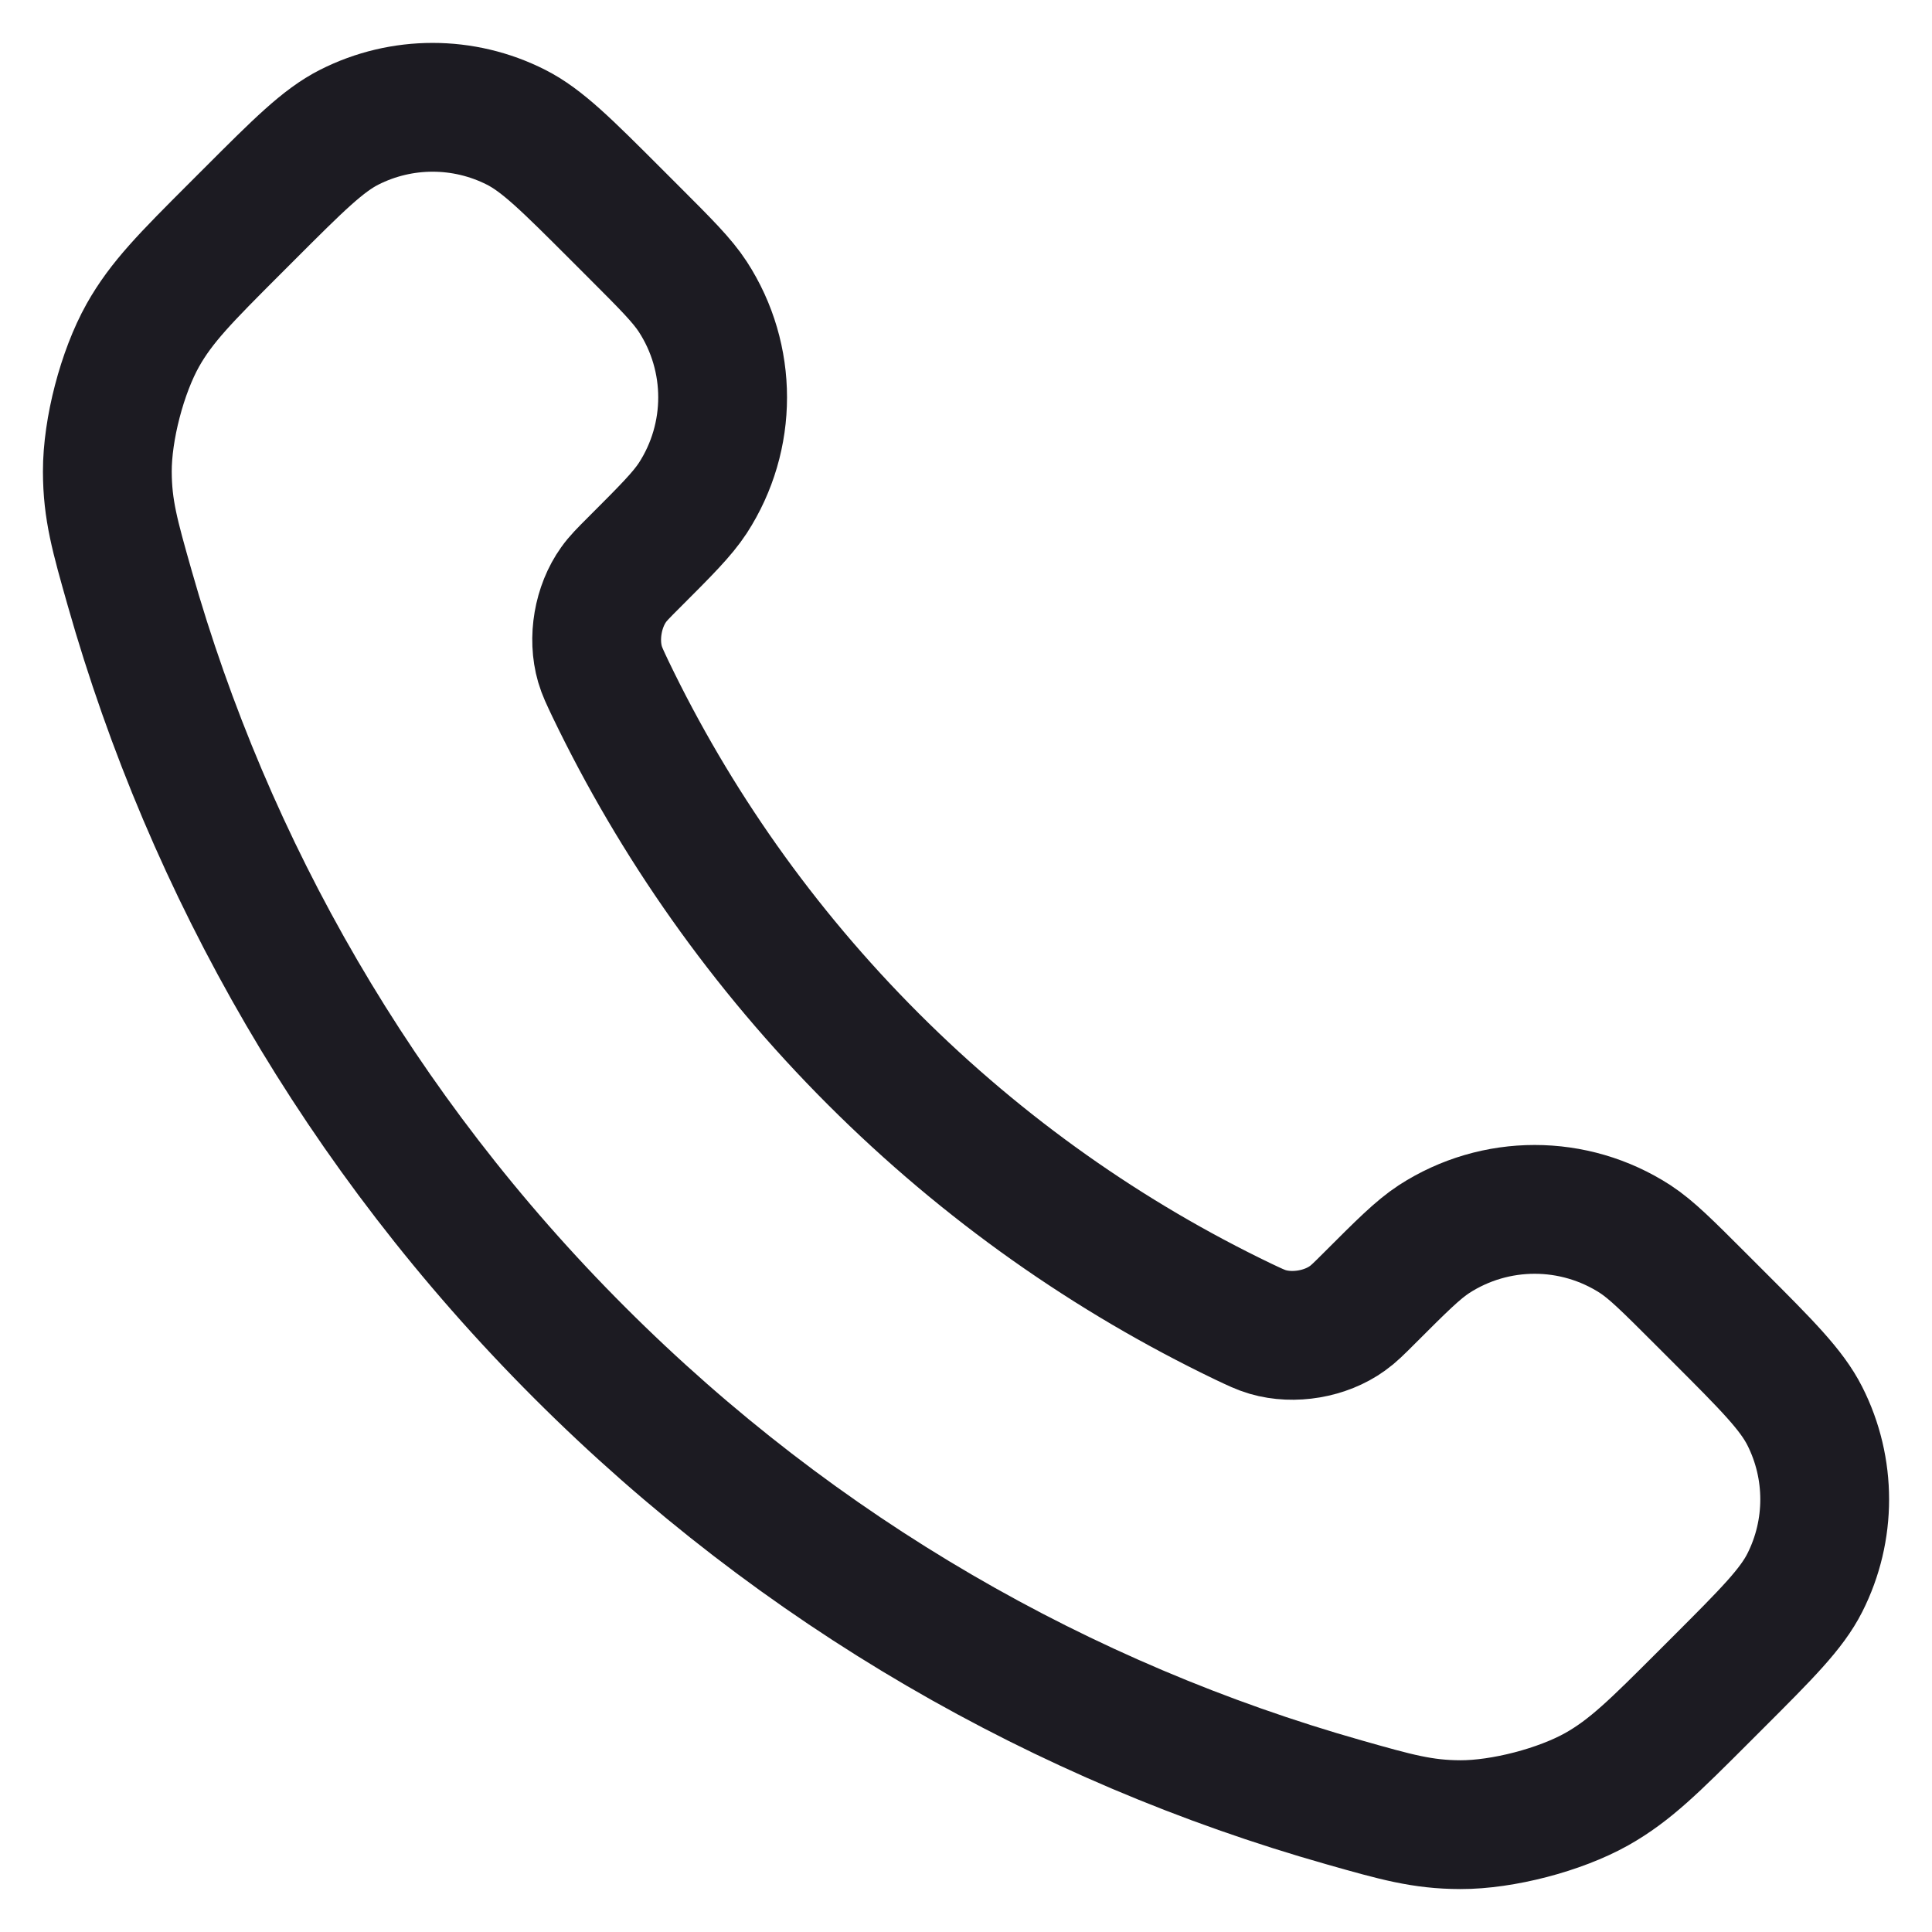 <svg width="18" height="18" viewBox="0 0 18 18" fill="none" xmlns="http://www.w3.org/2000/svg">
<path d="M5.687 6.417C6.286 7.663 7.102 8.832 8.135 9.865C9.168 10.898 10.337 11.714 11.583 12.313C11.691 12.364 11.744 12.39 11.812 12.41C12.053 12.48 12.349 12.43 12.553 12.283C12.611 12.242 12.66 12.193 12.758 12.095C13.059 11.794 13.209 11.644 13.36 11.545C13.931 11.175 14.665 11.175 15.236 11.545C15.387 11.644 15.537 11.794 15.838 12.095L16.005 12.262C16.462 12.719 16.691 12.948 16.815 13.193C17.062 13.681 17.062 14.258 16.815 14.746C16.691 14.991 16.462 15.22 16.005 15.677L15.87 15.812C15.414 16.268 15.186 16.495 14.877 16.669C14.533 16.862 14 17.001 13.606 17C13.251 16.999 13.008 16.93 12.522 16.792C9.914 16.052 7.452 14.655 5.399 12.601C3.345 10.548 1.948 8.086 1.208 5.478C1.07 4.992 1.001 4.75 1 4.394C0.999 4 1.138 3.467 1.331 3.123C1.505 2.814 1.732 2.586 2.188 2.13L2.323 1.995C2.78 1.538 3.009 1.309 3.254 1.185C3.742 0.938 4.319 0.938 4.807 1.185C5.052 1.309 5.281 1.538 5.738 1.995L5.905 2.162C6.206 2.463 6.356 2.613 6.455 2.765C6.825 3.335 6.825 4.069 6.455 4.64C6.356 4.791 6.206 4.941 5.905 5.242C5.807 5.34 5.758 5.389 5.717 5.447C5.571 5.651 5.52 5.947 5.59 6.188C5.61 6.256 5.636 6.309 5.687 6.417Z" stroke="#1C1B22" stroke-width="1.2" stroke-linecap="round" stroke-linejoin="round"/>
</svg>
